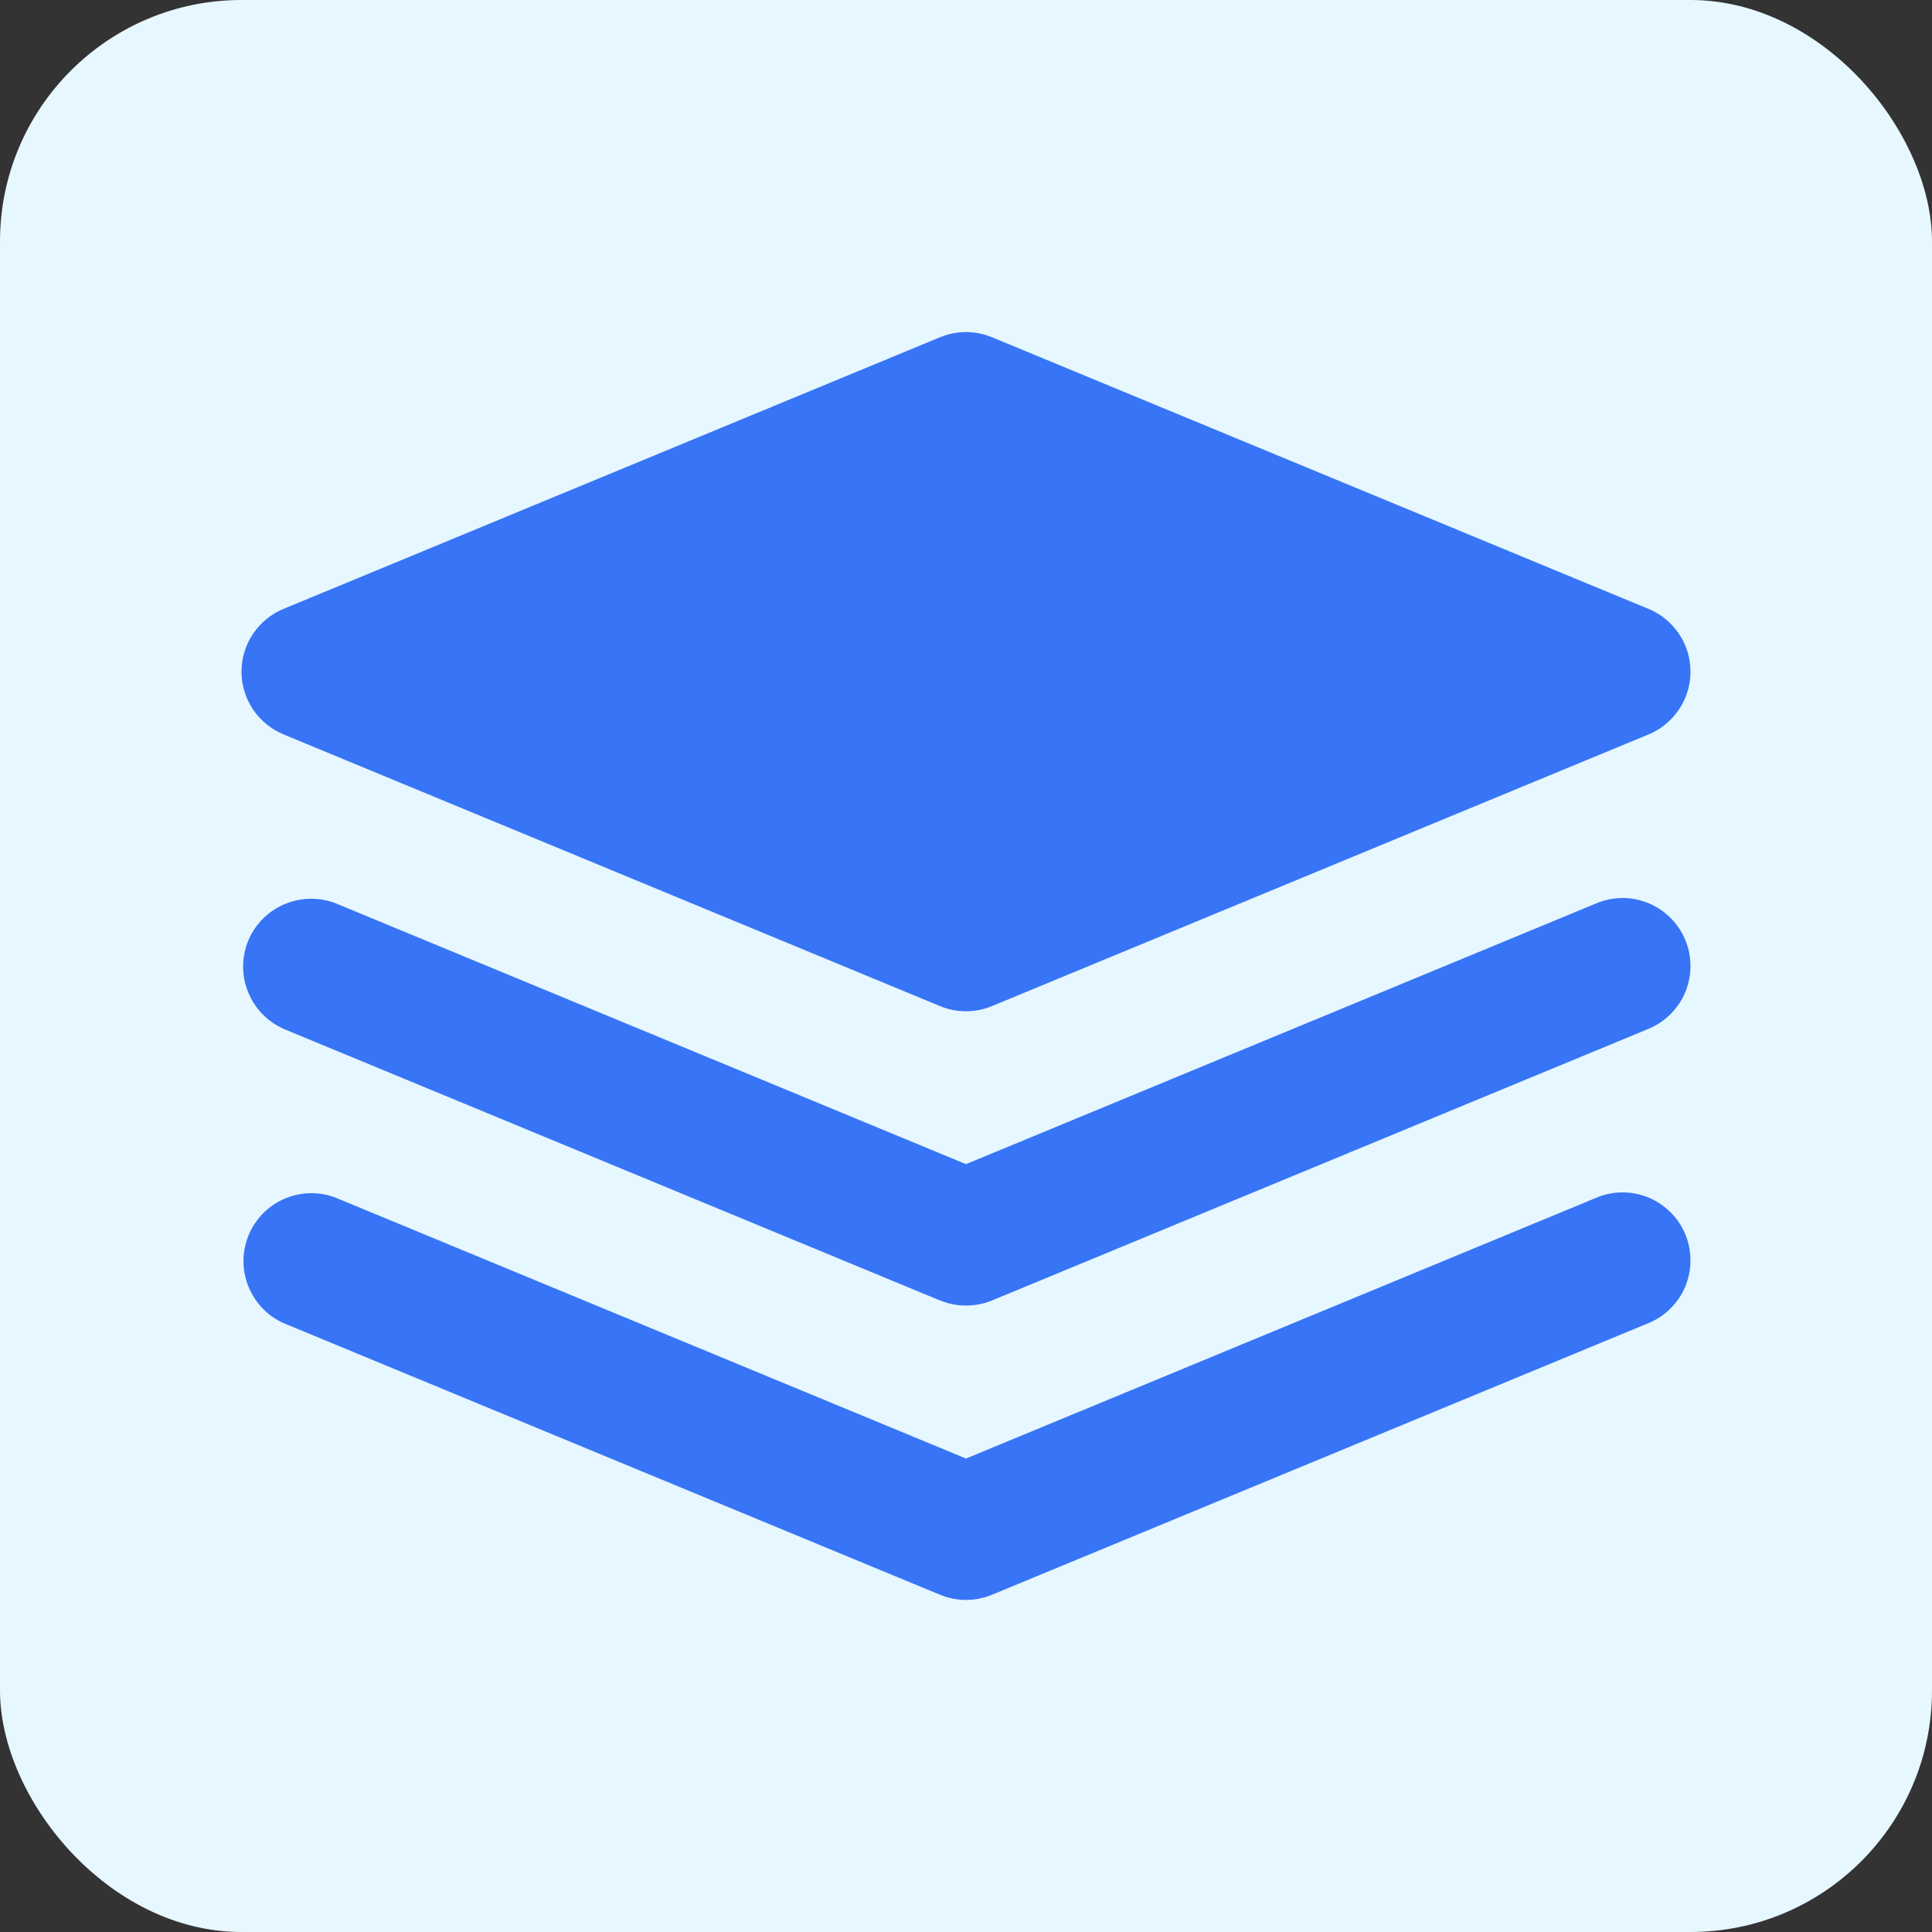 <svg width="16" height="16" viewBox="0 0 16 16" fill="none" xmlns="http://www.w3.org/2000/svg">
<rect x="0" y="0" width="16" height="16" fill="#333333" stroke="none"/>
<rect width="16" height="16" rx="2" fill="#E6F7FF"/>
<g clip-path="url(#clip0_1283_2977)">
<path d="M13.438 9.875C13.361 9.875 13.289 9.89 13.222 9.918V9.918L13.22 9.919L13.218 9.92L8 12.079L2.783 9.92C2.782 9.919 2.781 9.919 2.78 9.919L2.778 9.918L2.778 9.918C2.641 9.866 2.489 9.87 2.355 9.928C2.221 9.986 2.115 10.094 2.059 10.229C2.003 10.364 2.002 10.516 2.056 10.651C2.11 10.787 2.214 10.897 2.347 10.957V10.957L7.78 13.205C7.781 13.206 7.782 13.206 7.782 13.206L7.785 13.207L7.785 13.207C7.853 13.235 7.926 13.25 8 13.25C8.074 13.25 8.147 13.235 8.215 13.207L8.215 13.207L8.218 13.206C8.218 13.206 8.219 13.206 8.22 13.205L13.653 10.957V10.957C13.773 10.907 13.872 10.818 13.934 10.703C13.995 10.588 14.014 10.455 13.989 10.328C13.964 10.2 13.895 10.085 13.794 10.003C13.694 9.92 13.568 9.875 13.438 9.875ZM2.348 6.082V6.082L7.78 8.33L7.783 8.331L7.785 8.332L7.785 8.332C7.853 8.36 7.926 8.375 8 8.375C8.074 8.375 8.147 8.36 8.215 8.332L8.215 8.332L8.218 8.331C8.218 8.331 8.219 8.331 8.22 8.33L13.653 6.082V6.082C13.755 6.04 13.843 5.967 13.905 5.875C13.967 5.782 14 5.674 14 5.562C14 5.451 13.967 5.342 13.905 5.25C13.843 5.157 13.755 5.085 13.653 5.043V5.043L8.22 2.795C8.219 2.794 8.219 2.794 8.218 2.794L8.215 2.793L8.215 2.793C8.147 2.765 8.074 2.75 8 2.75C7.926 2.75 7.853 2.765 7.785 2.793L7.785 2.793L7.782 2.794C7.782 2.794 7.781 2.794 7.78 2.795L2.347 5.043V5.043C2.245 5.085 2.157 5.157 2.095 5.25C2.033 5.342 2 5.451 2 5.562C2 5.674 2.033 5.782 2.095 5.875C2.157 5.967 2.245 6.039 2.348 6.082ZM13.438 7.437C13.361 7.437 13.289 7.453 13.222 7.48V7.48L13.22 7.481C13.219 7.482 13.218 7.482 13.218 7.482L8 9.641L2.783 7.482C2.782 7.482 2.781 7.482 2.78 7.481L2.778 7.48L2.778 7.48C2.641 7.428 2.489 7.431 2.354 7.489C2.219 7.547 2.112 7.655 2.056 7.79C2 7.926 1.999 8.078 2.054 8.214C2.108 8.35 2.213 8.46 2.347 8.519V8.52L7.78 10.768L7.782 10.768L7.785 10.77L7.785 10.769C7.853 10.798 7.926 10.812 8 10.812C8.074 10.812 8.147 10.798 8.215 10.77L8.215 10.77L8.218 10.769C8.218 10.768 8.219 10.768 8.22 10.768L13.653 8.52V8.52C13.773 8.47 13.872 8.38 13.934 8.265C13.995 8.15 14.014 8.018 13.989 7.89C13.964 7.763 13.895 7.648 13.794 7.565C13.694 7.483 13.568 7.437 13.438 7.437Z" fill="#3874F6"/>
</g>
<defs>
<clipPath id="clip0_1283_2977">
<rect width="12" height="12" fill="white" transform="translate(2 2)"/>
</clipPath>
</defs>
</svg>
